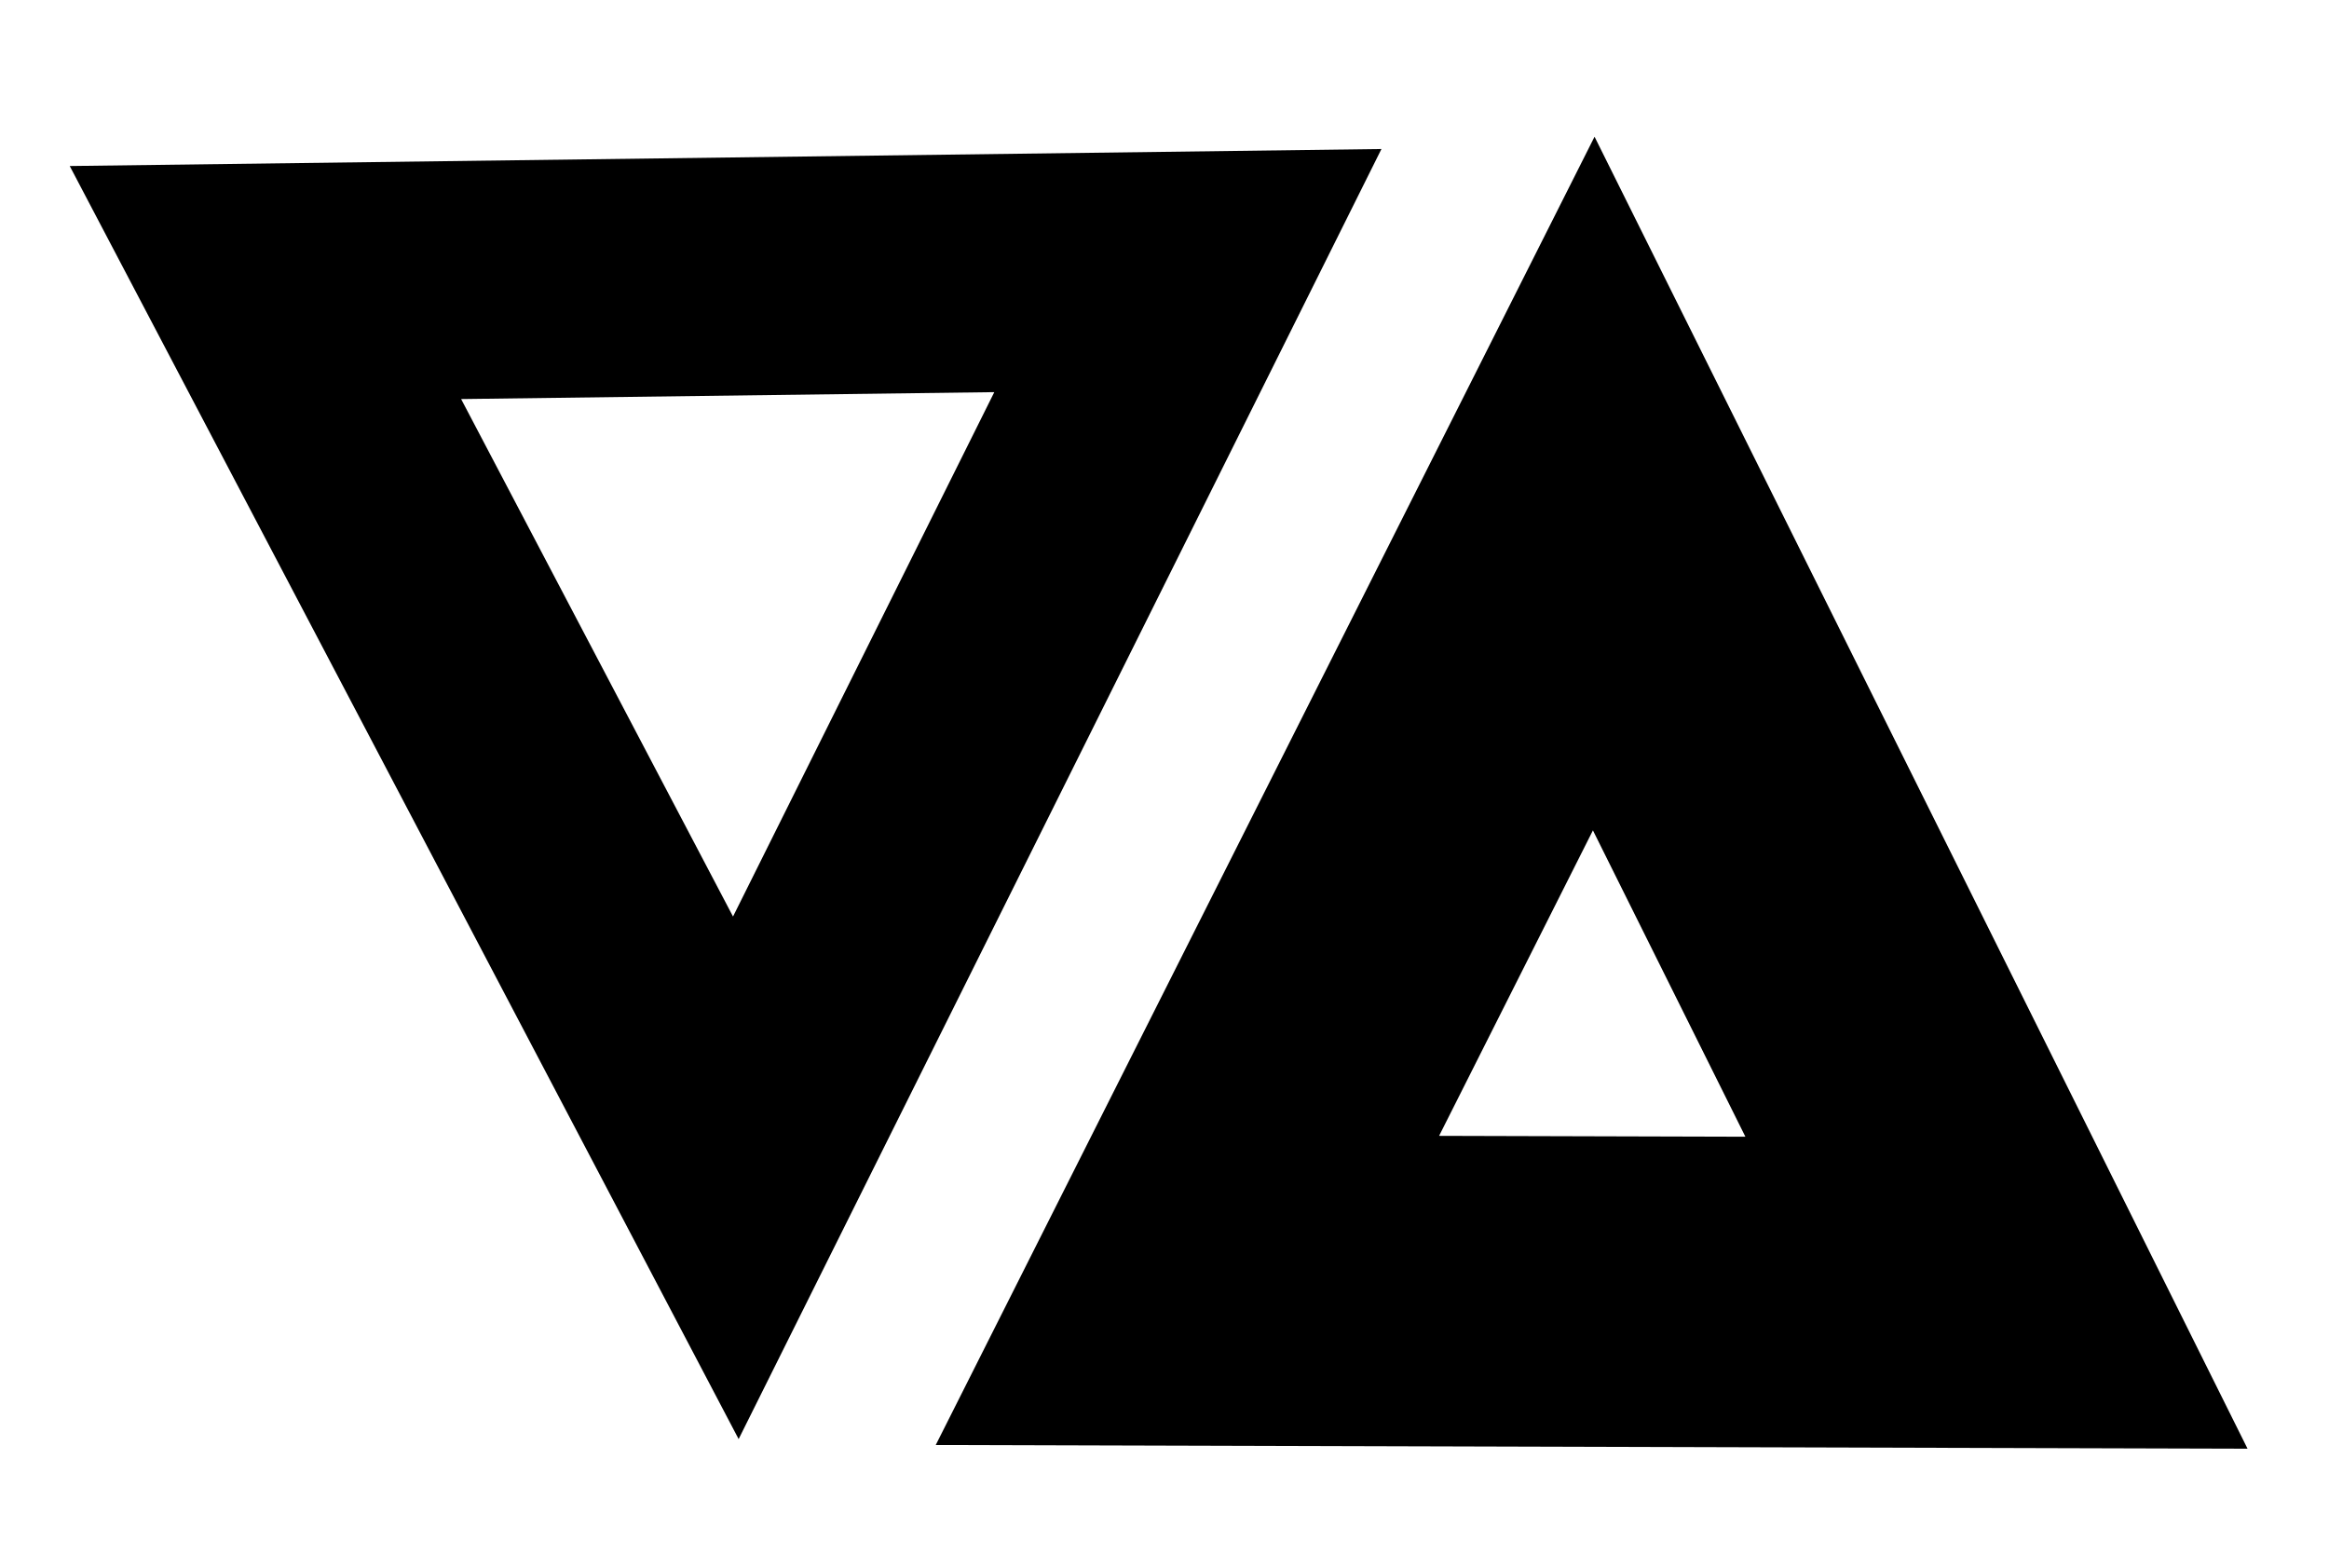 <svg width="450" height="303" viewBox="0 0 450 303" fill="none" xmlns="http://www.w3.org/2000/svg">
<path d="M229.517 52.275L142.174 227.553L51.285 54.587L229.517 52.275Z" stroke="black" stroke-width="46"/>
<path d="M229.429 249.312L307.935 93.423L385.749 249.753L229.429 249.312Z" stroke="black" stroke-width="60"/>
</svg>
